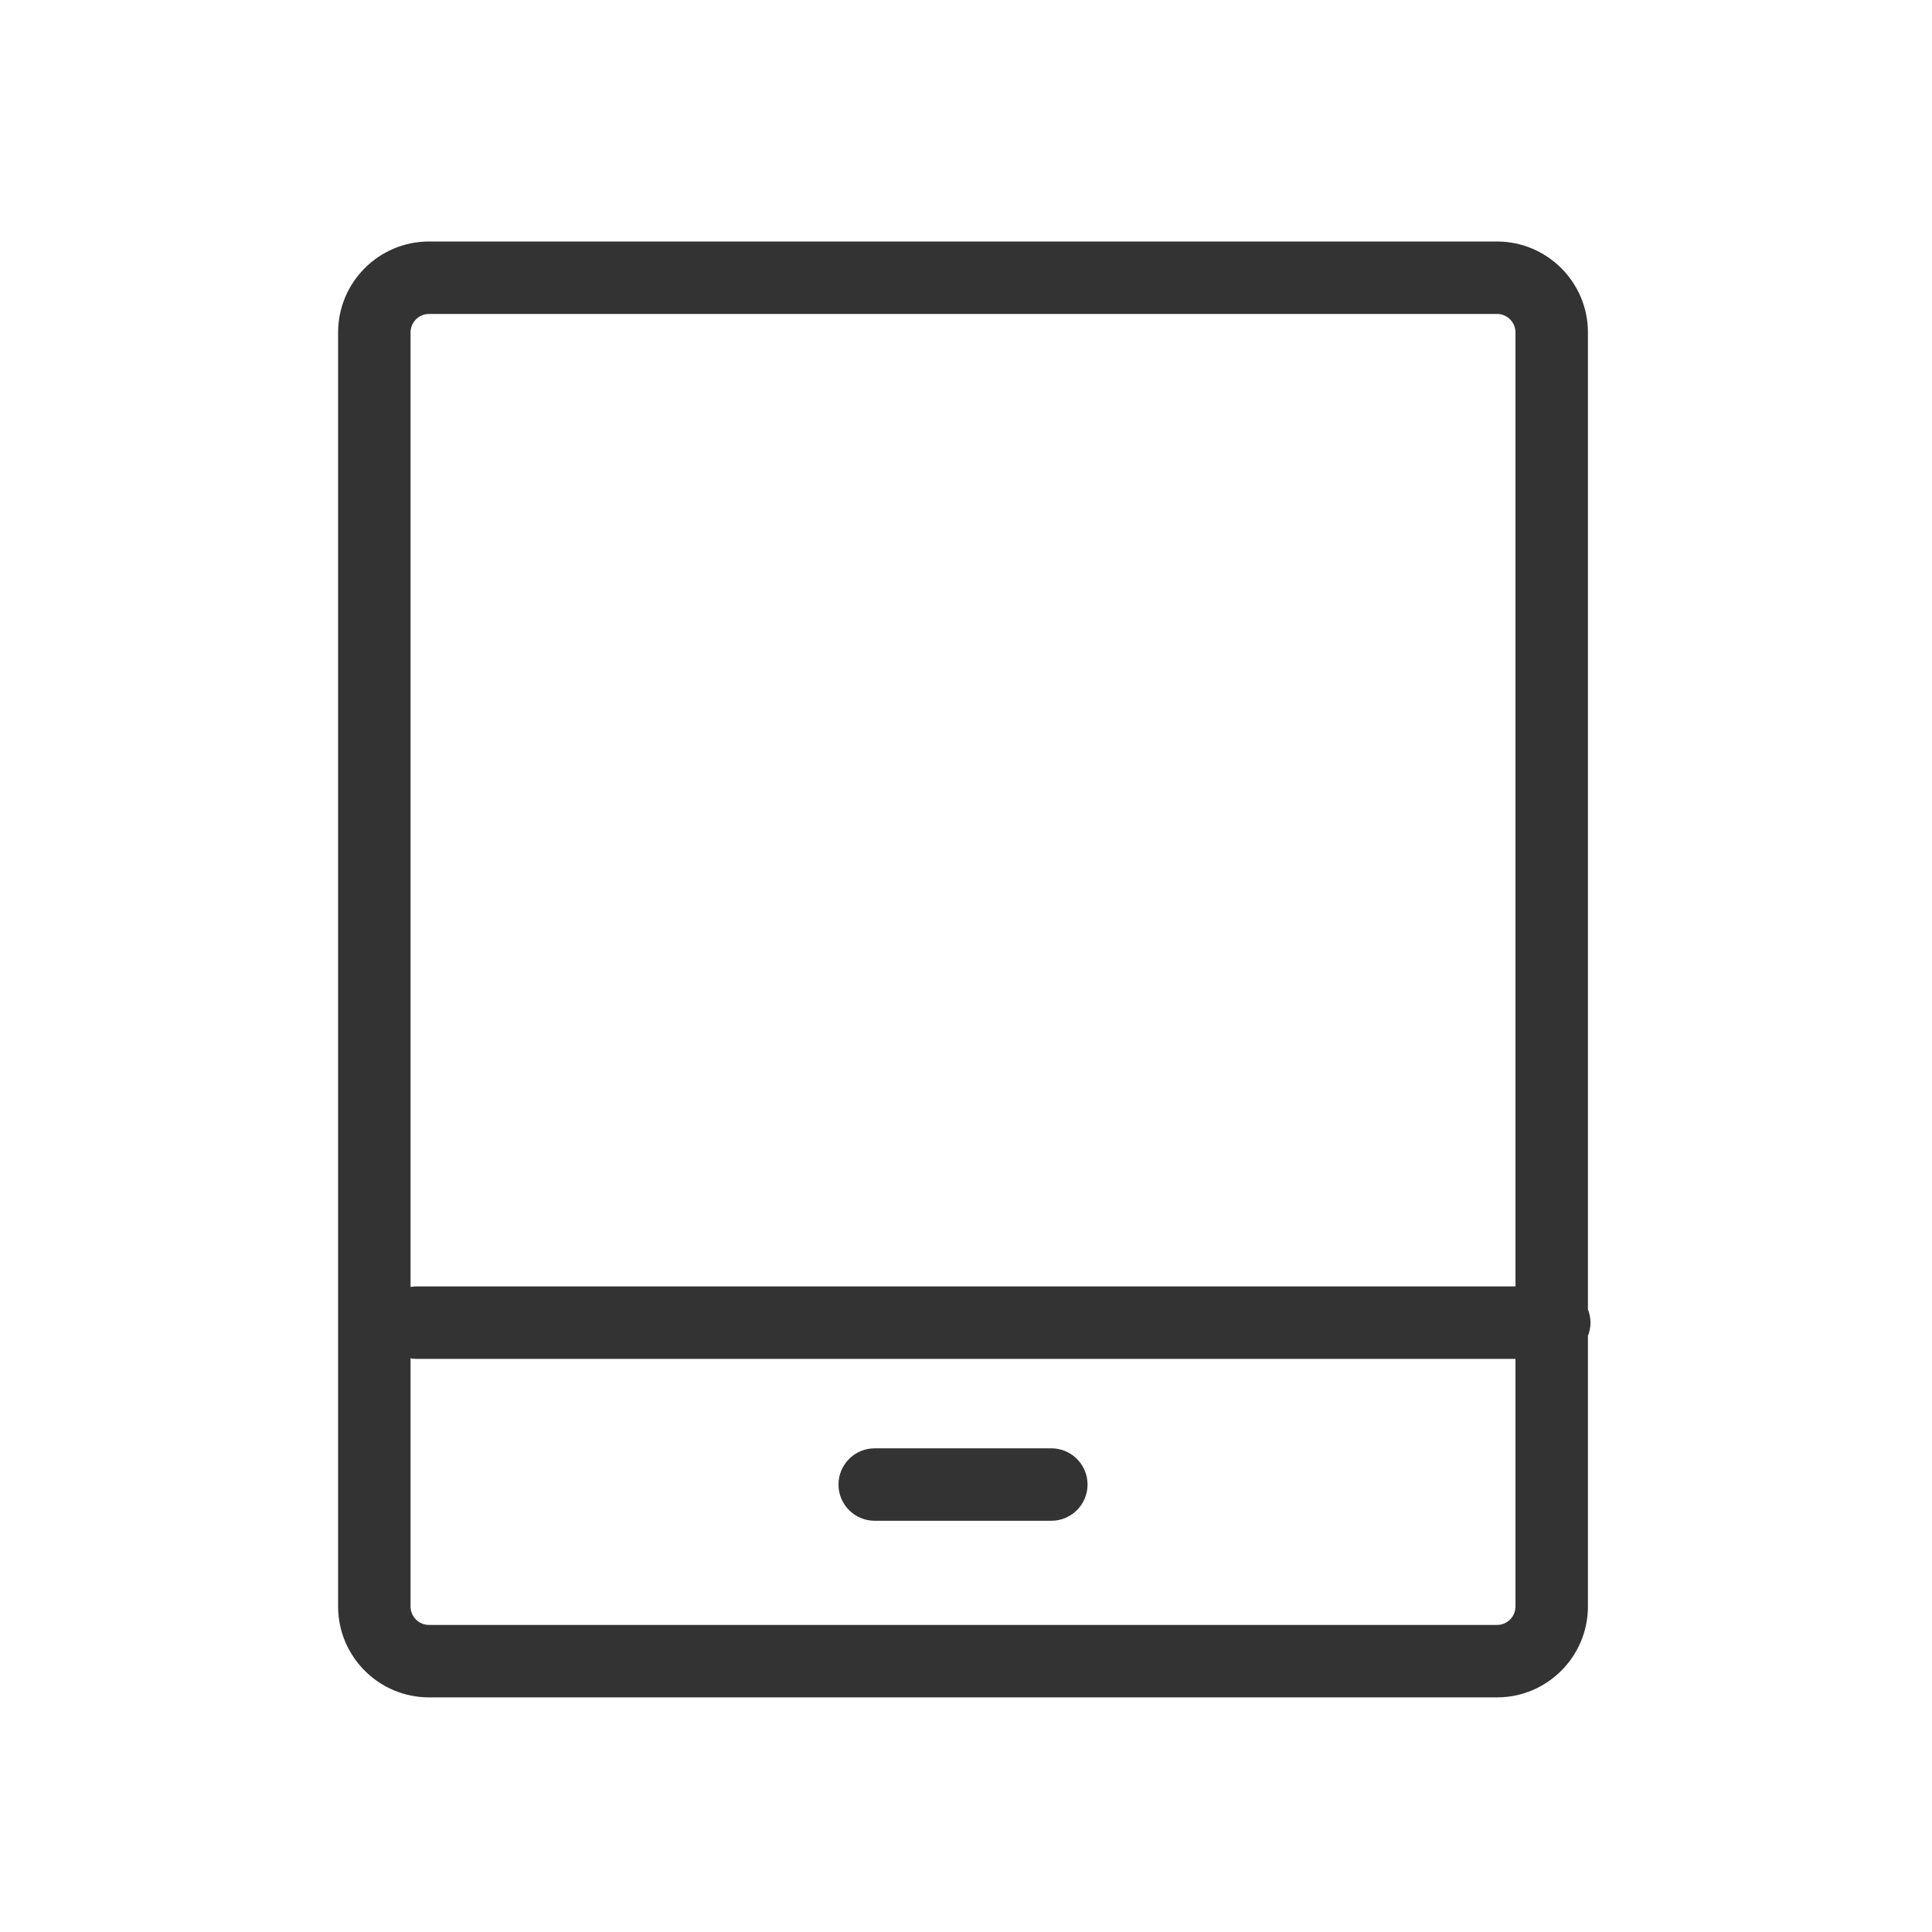 <?xml version="1.0" encoding="UTF-8"?>
<svg width="80px" height="80px" viewBox="0 0 80 80" version="1.1" xmlns="http://www.w3.org/2000/svg" xmlns:xlink="http://www.w3.org/1999/xlink">
    <!-- Generator: Sketch 52.6 (67491) - http://www.bohemiancoding.com/sketch -->
    <title>icon_80px_tablet1</title>
    <desc>Created with Sketch.</desc>
    <defs>
        <path d="M43.533,59.972 L36.22,59.972 C35.391,59.972 34.72,60.643 34.72,61.472 C34.72,62.3 35.391,62.972 36.22,62.972 L43.533,62.972 C44.361,62.972 45.033,62.3 45.033,61.472 C45.033,60.643 44.361,59.972 43.533,59.972 M61.988,67.285 L17.764,67.285 C17.342,67.285 17,66.942 17,66.52 L17,56.247 C17.07,56.257 17.14,56.268 17.214,56.268 L62.753,56.268 L62.753,66.52 C62.753,66.942 62.41,67.285 61.988,67.285 M17.764,13 L61.988,13 C62.41,13 62.753,13.343 62.753,13.765 L62.753,53.268 L17.214,53.268 C17.14,53.268 17.07,53.28 17,53.29 L17,13.765 C17,13.343 17.342,13 17.764,13 M65.859,54.768 C65.859,54.575 65.82,54.391 65.753,54.222 L65.753,13.765 C65.753,11.689 64.064,10 61.988,10 L17.764,10 C15.689,10 14,11.689 14,13.765 L14,66.52 C14,68.596 15.689,70.285 17.764,70.285 L61.988,70.285 C64.064,70.285 65.753,68.596 65.753,66.52 L65.753,55.315 C65.82,55.145 65.859,54.962 65.859,54.768" id="path-1"></path>
    </defs>
    <g id="Icon_Badge_Graphic" stroke="none" stroke-width="1" fill="none" fill-rule="evenodd">
        <g id="##Icon/80/Tablet1">
            <mask id="mask-2" fill="white">
                <use xlink:href="#path-1"></use>
            </mask>
            <use id="Mask" fill="#333333" xlink:href="#path-1"></use>
            <rect id="Icon_Area" fill-opacity="0" fill="#FFFFFF" x="0" y="0" width="80" height="80"></rect>
        </g>
    </g>
</svg>